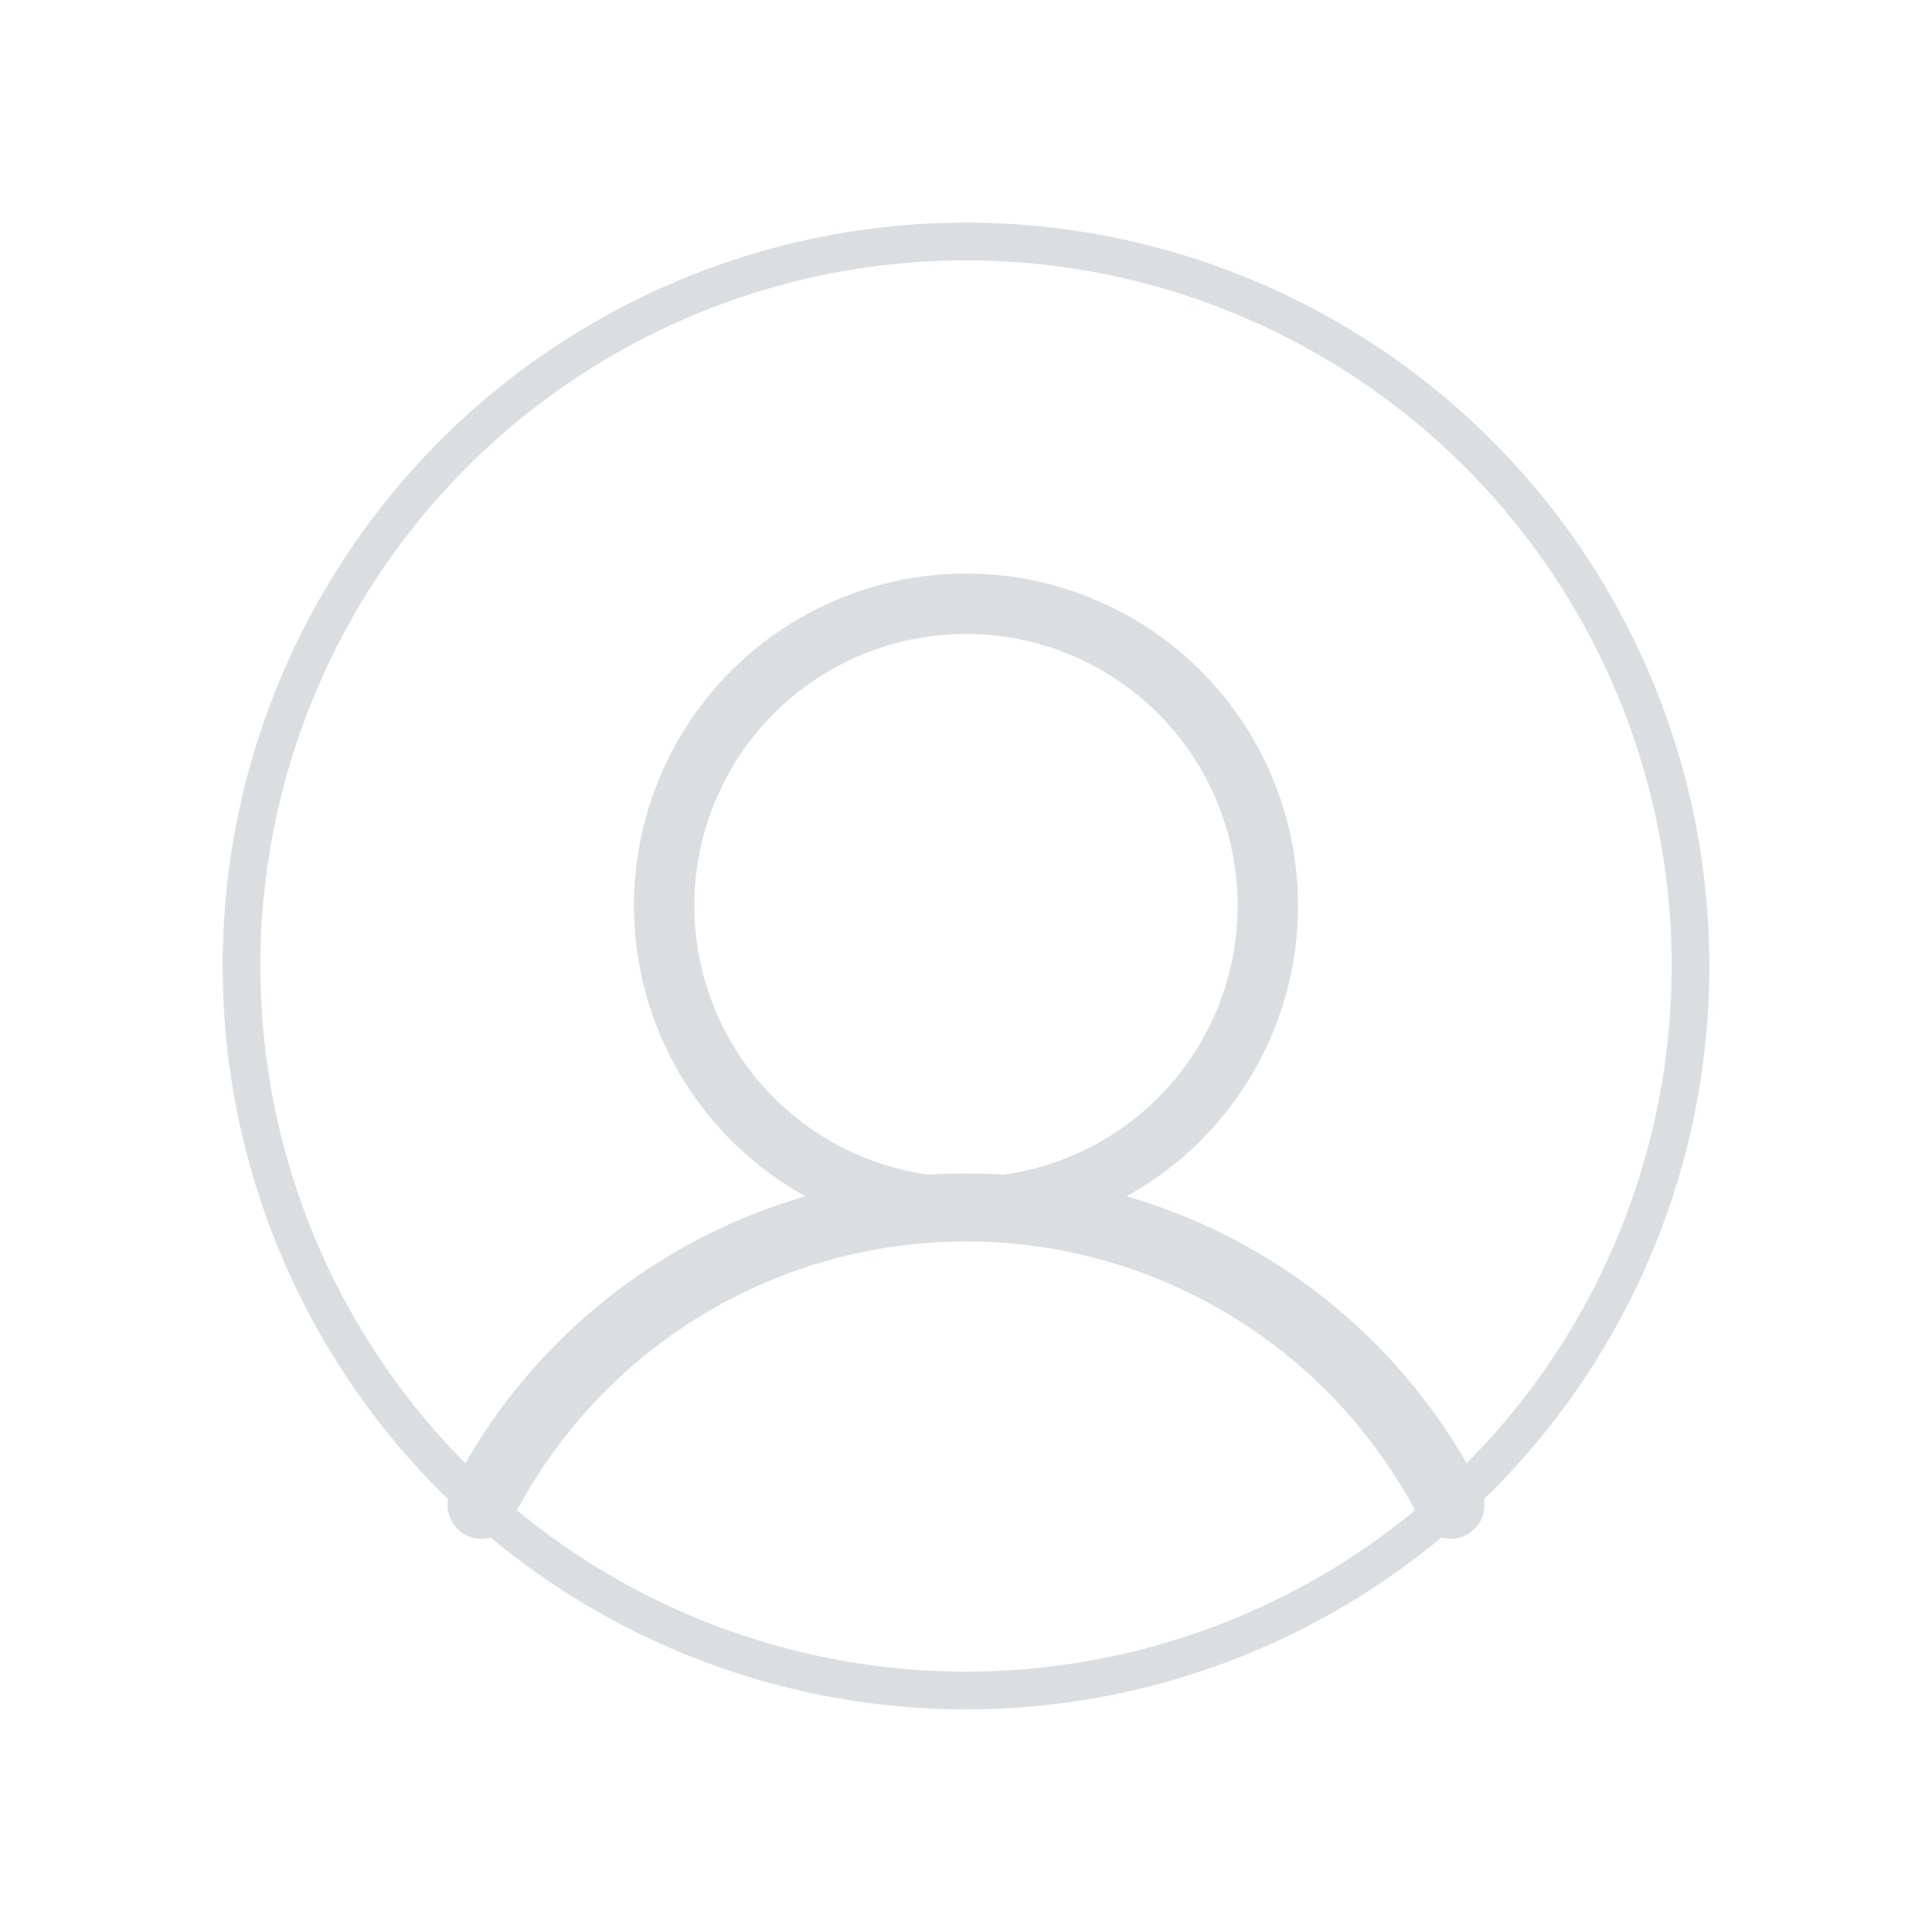 <?xml version="1.0" ?>
<svg viewBox="0 0 256 256" xmlns="http://www.w3.org/2000/svg">
    <rect fill="none" height="256" width="256"/>
    <circle cx="128" cy="128" fill="none" r="96" stroke="#dbdee1" stroke-linecap="round" stroke-linejoin="round" stroke-width="5"/>
    <circle cx="128" cy="120" fill="none" r="40" stroke="#dbdee1" stroke-linecap="round" stroke-linejoin="round" stroke-width="8"/>
    <path d="M63.8,199.4a72,72,0,0,1,128.4,0" fill="none" stroke="#dbdee1" stroke-linecap="round" stroke-linejoin="round" stroke-width="9"/>
</svg>